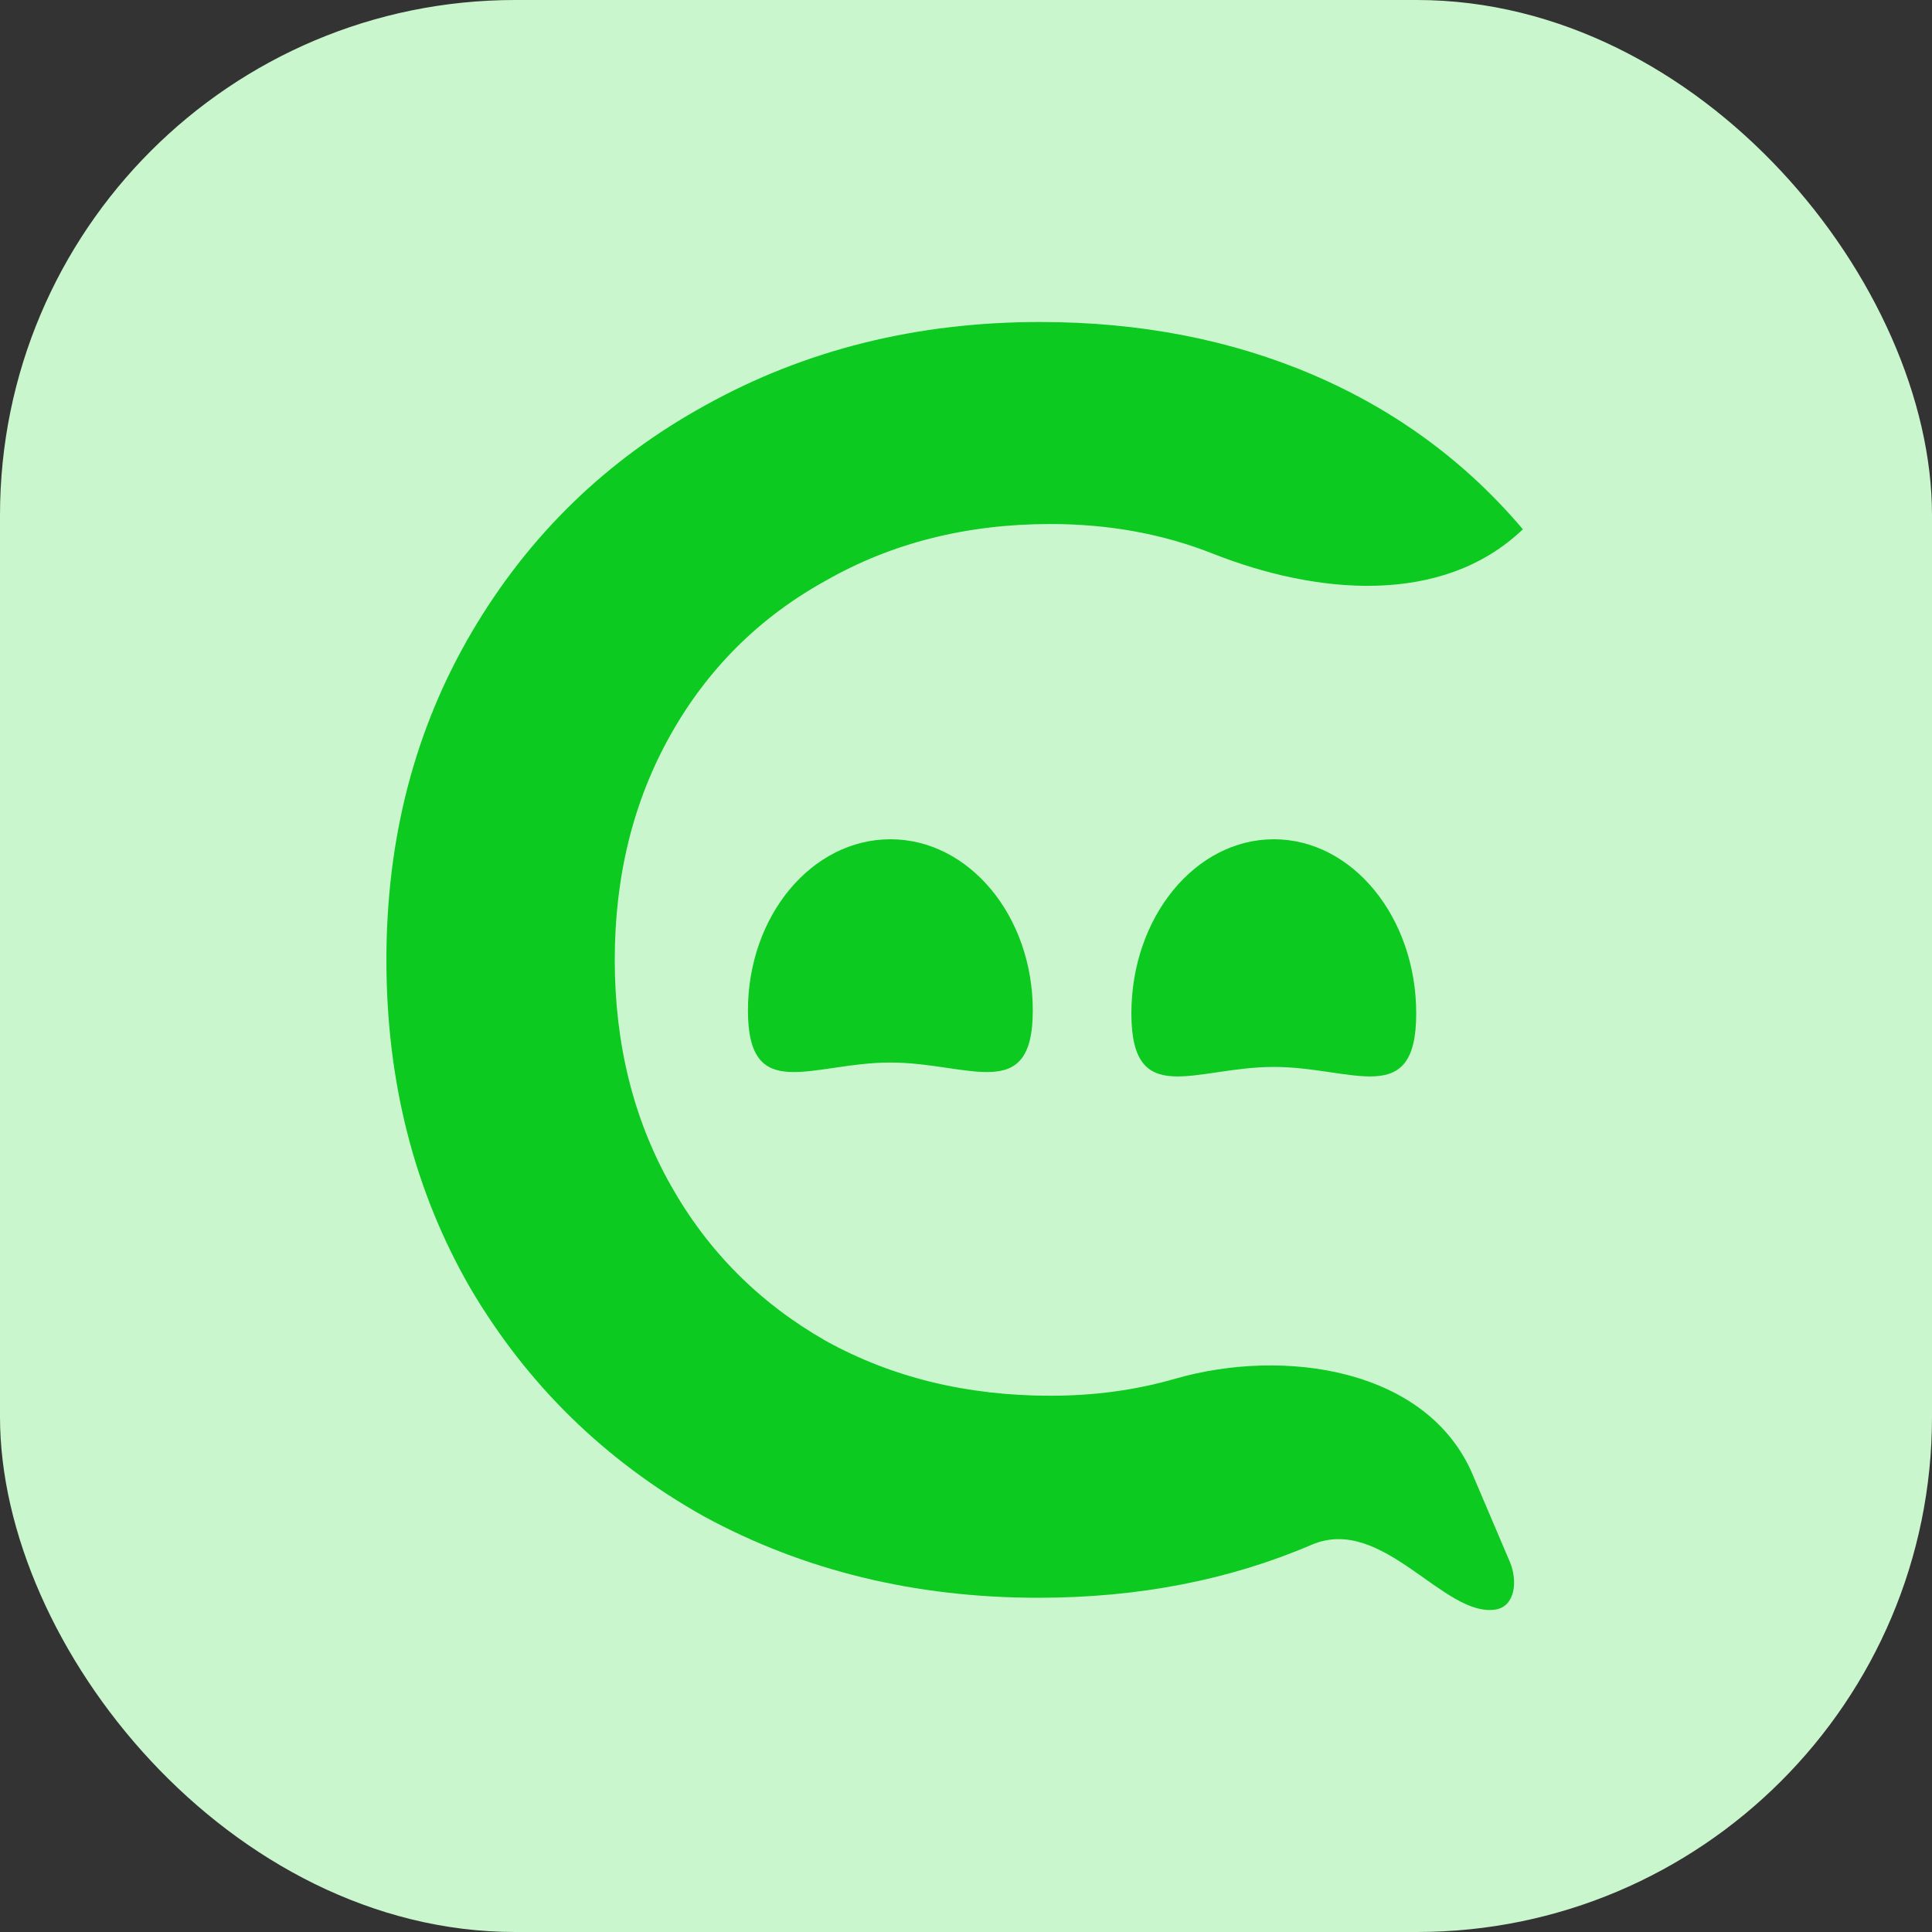 <svg width="30" height="30" viewBox="0 0 30 30" fill="none" xmlns="http://www.w3.org/2000/svg">
<rect x="0" y="0" width="30" height="30" fill="#333333" stroke="none"/>
<rect width="30" height="30" rx="8" fill="#CAF6CE"/>
<path d="M16.123 24.81C14.21 24.81 12.478 24.388 10.926 23.544C9.392 22.682 8.183 21.499 7.299 19.995C6.433 18.491 6 16.794 6 14.905C6 13.016 6.442 11.319 7.326 9.815C8.21 8.311 9.419 7.137 10.953 6.293C12.505 5.431 14.237 5 16.15 5C17.702 5 19.118 5.275 20.399 5.825C21.68 6.376 22.763 7.174 23.647 8.219C22.394 9.417 20.436 9.231 18.833 8.597C18.057 8.29 17.217 8.137 16.312 8.137C15.013 8.137 13.849 8.43 12.821 9.017C11.792 9.586 10.989 10.384 10.412 11.411C9.834 12.438 9.546 13.603 9.546 14.905C9.546 16.207 9.834 17.372 10.412 18.399C10.989 19.427 11.792 20.233 12.821 20.82C13.849 21.389 15.013 21.673 16.312 21.673C16.991 21.673 17.635 21.586 18.241 21.411C19.94 20.92 22.166 21.249 22.867 22.896L23.445 24.253C23.569 24.543 23.53 24.944 23.223 24.993C22.421 25.12 21.471 23.519 20.372 23.985C19.091 24.535 17.674 24.81 16.123 24.81Z" fill="#0CCA1F"/>
<path d="M16.037 15.691C16.037 17.159 15.047 16.499 13.826 16.499C12.604 16.499 11.614 17.159 11.614 15.691C11.614 14.223 12.604 13.032 13.826 13.032C15.047 13.032 16.037 14.223 16.037 15.691Z" fill="#0CCA1F"/>
<path d="M21.991 15.738C21.991 17.233 21.001 16.567 19.78 16.567C18.558 16.567 17.568 17.233 17.568 15.738C17.568 14.244 18.558 13.032 19.78 13.032C21.001 13.032 21.991 14.244 21.991 15.738Z" fill="#0CCA1F"/>
</svg>
